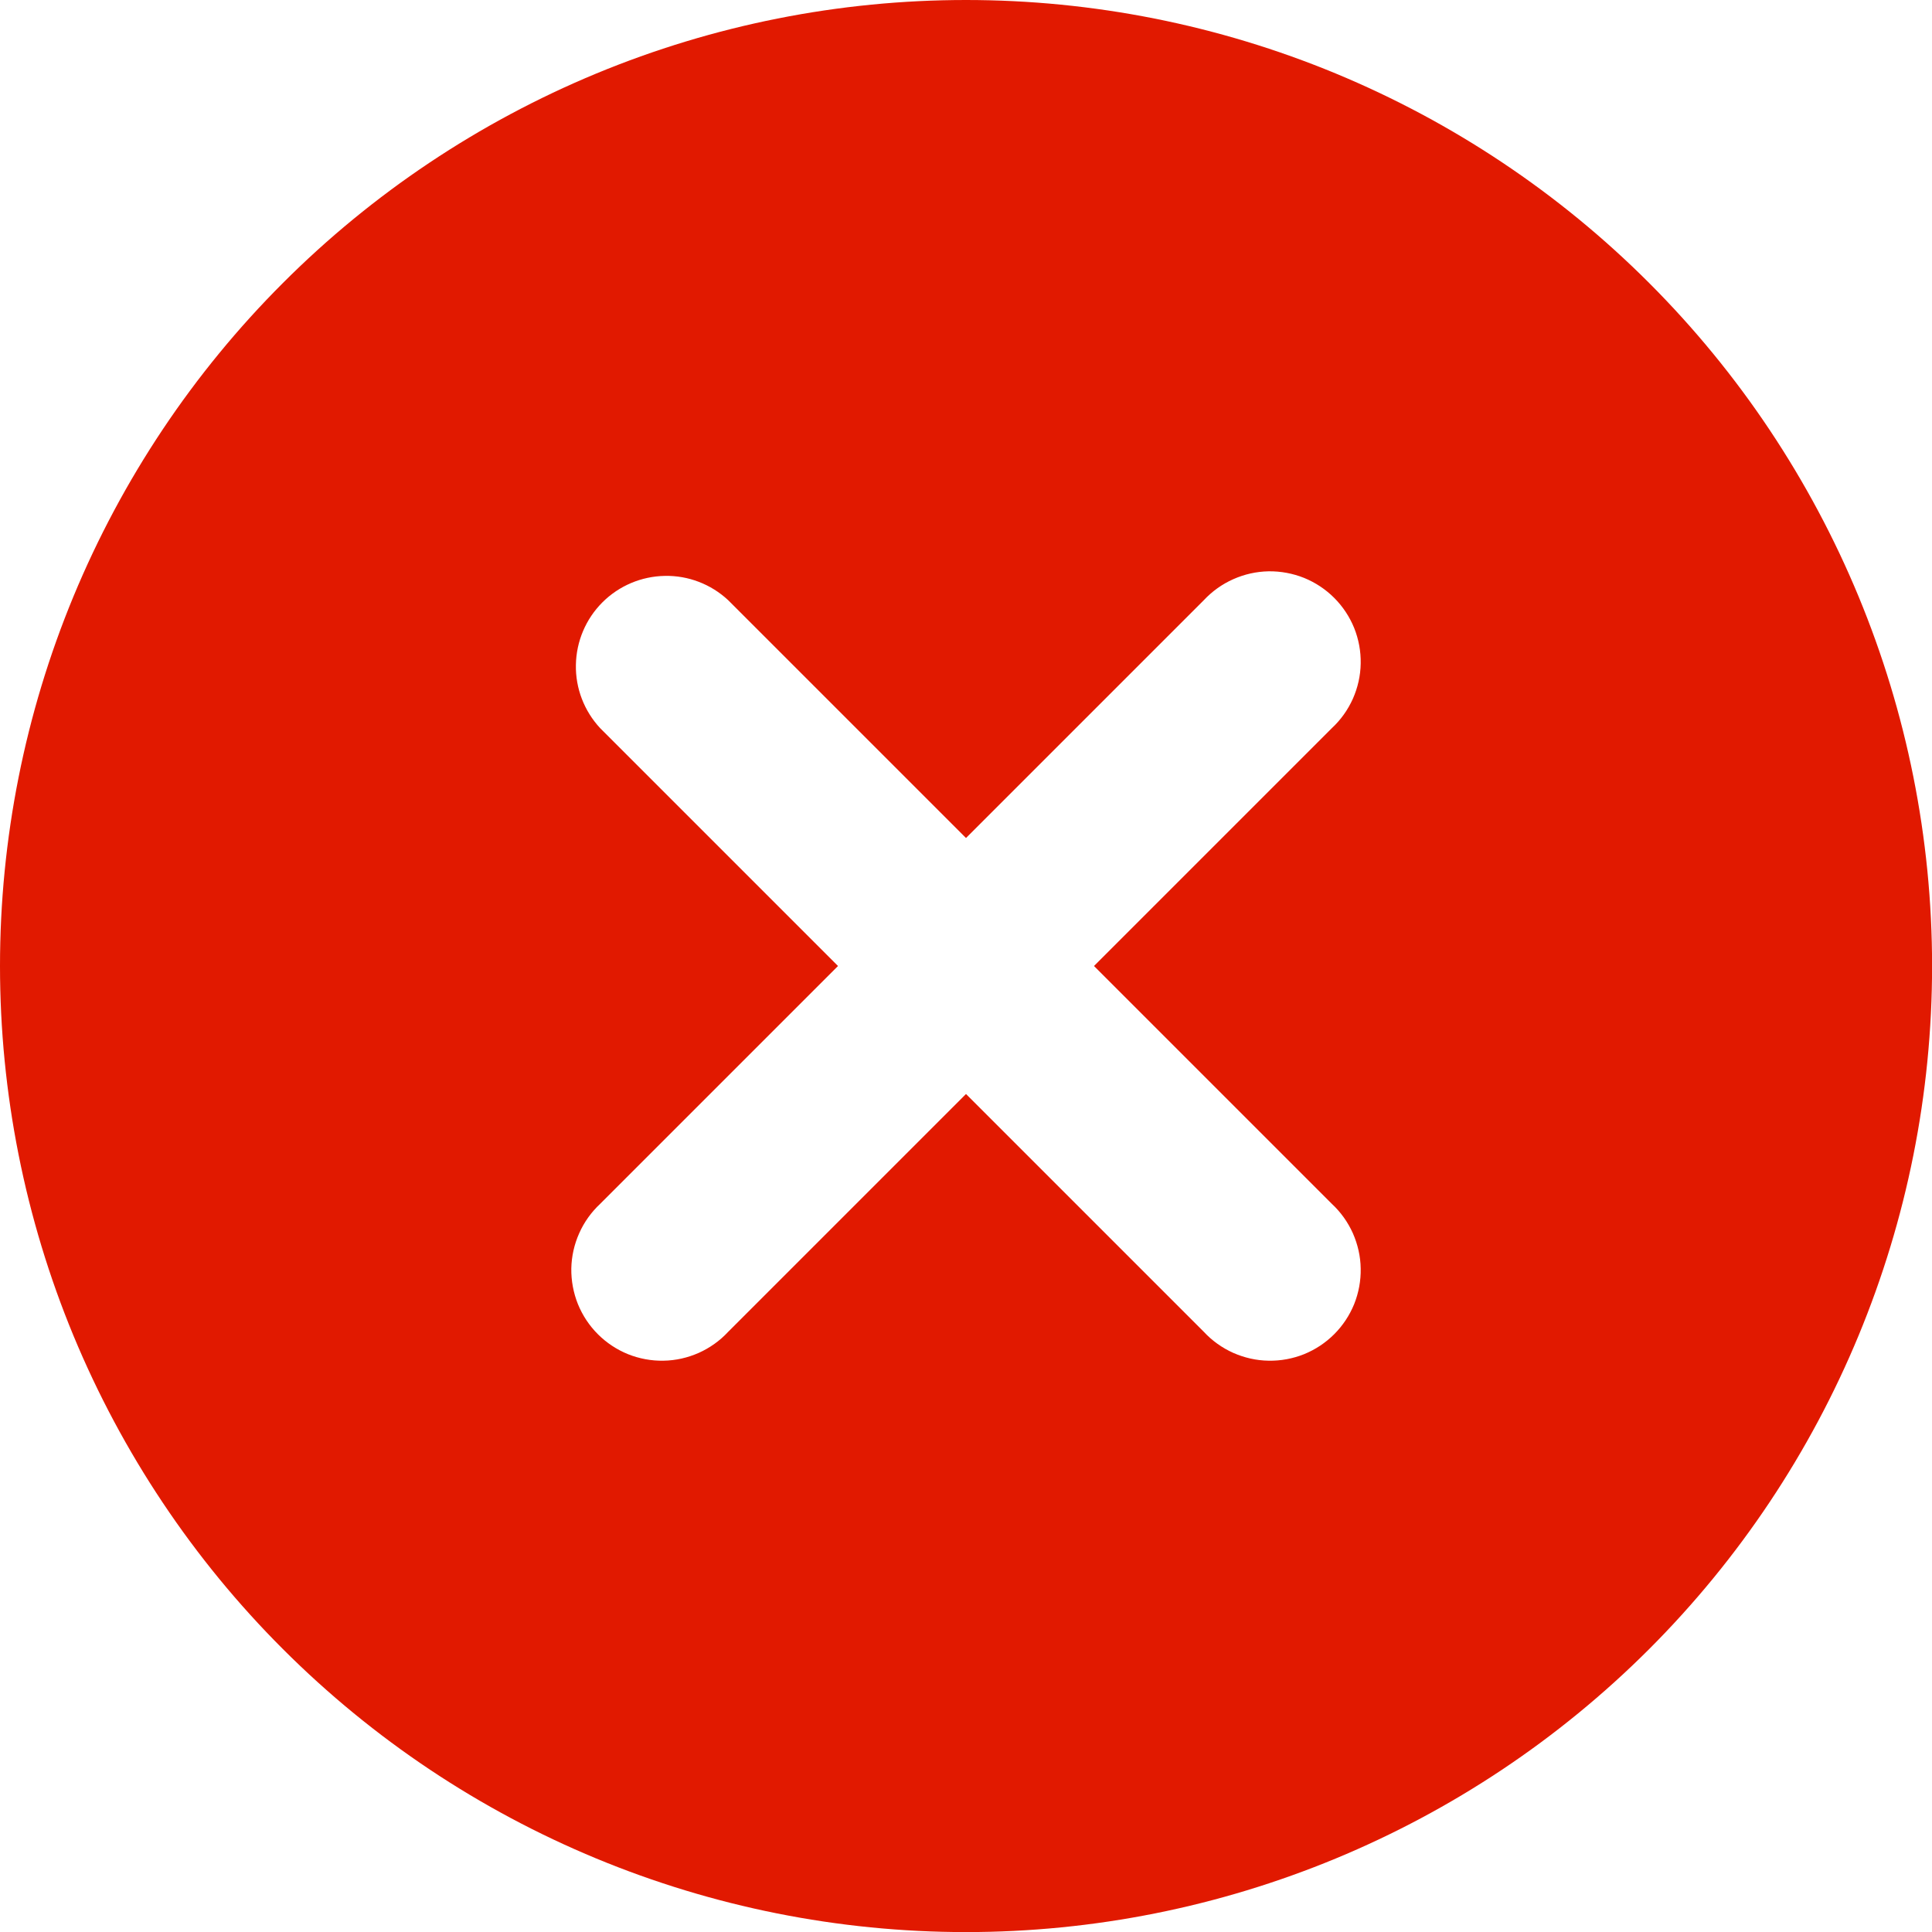 <svg width="24" height="24" viewBox="0 0 24 24" fill="none" xmlns="http://www.w3.org/2000/svg">
<g clip-path="url(#notifications-invoice-failure-clip)">
<path fill-rule="evenodd" clip-rule="evenodd" d="M3.515 20.486C2.4 19.372 1.517 18.049 0.913 16.593C0.31 15.137 1.17414e-08 13.576 0 12C-1.17414e-08 10.424 0.31 8.864 0.913 7.408C1.517 5.952 2.4 4.629 3.515 3.515C4.629 2.4 5.952 1.517 7.408 0.913C8.864 0.31 10.424 -1.17414e-08 12 0C13.576 1.17414e-08 15.137 0.31 16.593 0.913C18.049 1.517 19.372 2.4 20.486 3.515C22.736 5.765 24.001 8.818 24.001 12C24.001 15.183 22.736 18.235 20.486 20.486C18.235 22.736 15.183 24.001 12 24.001C8.818 24.001 5.765 22.736 3.515 20.486ZM9.045 7.455C8.832 7.257 8.55 7.148 8.259 7.154C7.967 7.159 7.689 7.277 7.483 7.483C7.277 7.689 7.159 7.967 7.154 8.259C7.148 8.55 7.257 8.832 7.455 9.045L10.41 12L7.455 14.955C7.345 15.058 7.256 15.182 7.195 15.32C7.133 15.459 7.1 15.607 7.097 15.758C7.095 15.91 7.123 16.06 7.179 16.2C7.236 16.34 7.32 16.467 7.427 16.574C7.534 16.681 7.661 16.765 7.801 16.822C7.941 16.878 8.091 16.906 8.242 16.903C8.393 16.901 8.542 16.867 8.68 16.806C8.818 16.744 8.942 16.656 9.045 16.545L12 13.59L14.955 16.545C15.058 16.656 15.182 16.744 15.32 16.806C15.459 16.867 15.607 16.901 15.758 16.903C15.91 16.906 16.06 16.878 16.2 16.822C16.34 16.765 16.467 16.681 16.574 16.574C16.681 16.467 16.765 16.34 16.822 16.2C16.878 16.06 16.906 15.91 16.903 15.758C16.901 15.607 16.867 15.459 16.806 15.32C16.744 15.182 16.656 15.058 16.545 14.955L13.59 12L16.545 9.045C16.656 8.942 16.744 8.818 16.806 8.68C16.867 8.542 16.901 8.393 16.903 8.242C16.906 8.091 16.878 7.941 16.822 7.801C16.765 7.661 16.681 7.534 16.574 7.427C16.467 7.32 16.34 7.236 16.2 7.179C16.06 7.123 15.91 7.095 15.758 7.097C15.607 7.1 15.459 7.133 15.32 7.195C15.182 7.256 15.058 7.345 14.955 7.455L12 10.41L9.045 7.455Z" fill="#E11900"/>
</g>
<defs>
<clipPath id="notifications-invoice-failure-clip">
<rect width="24" height="24" fill="white"/>
</clipPath>
</defs>
</svg>
